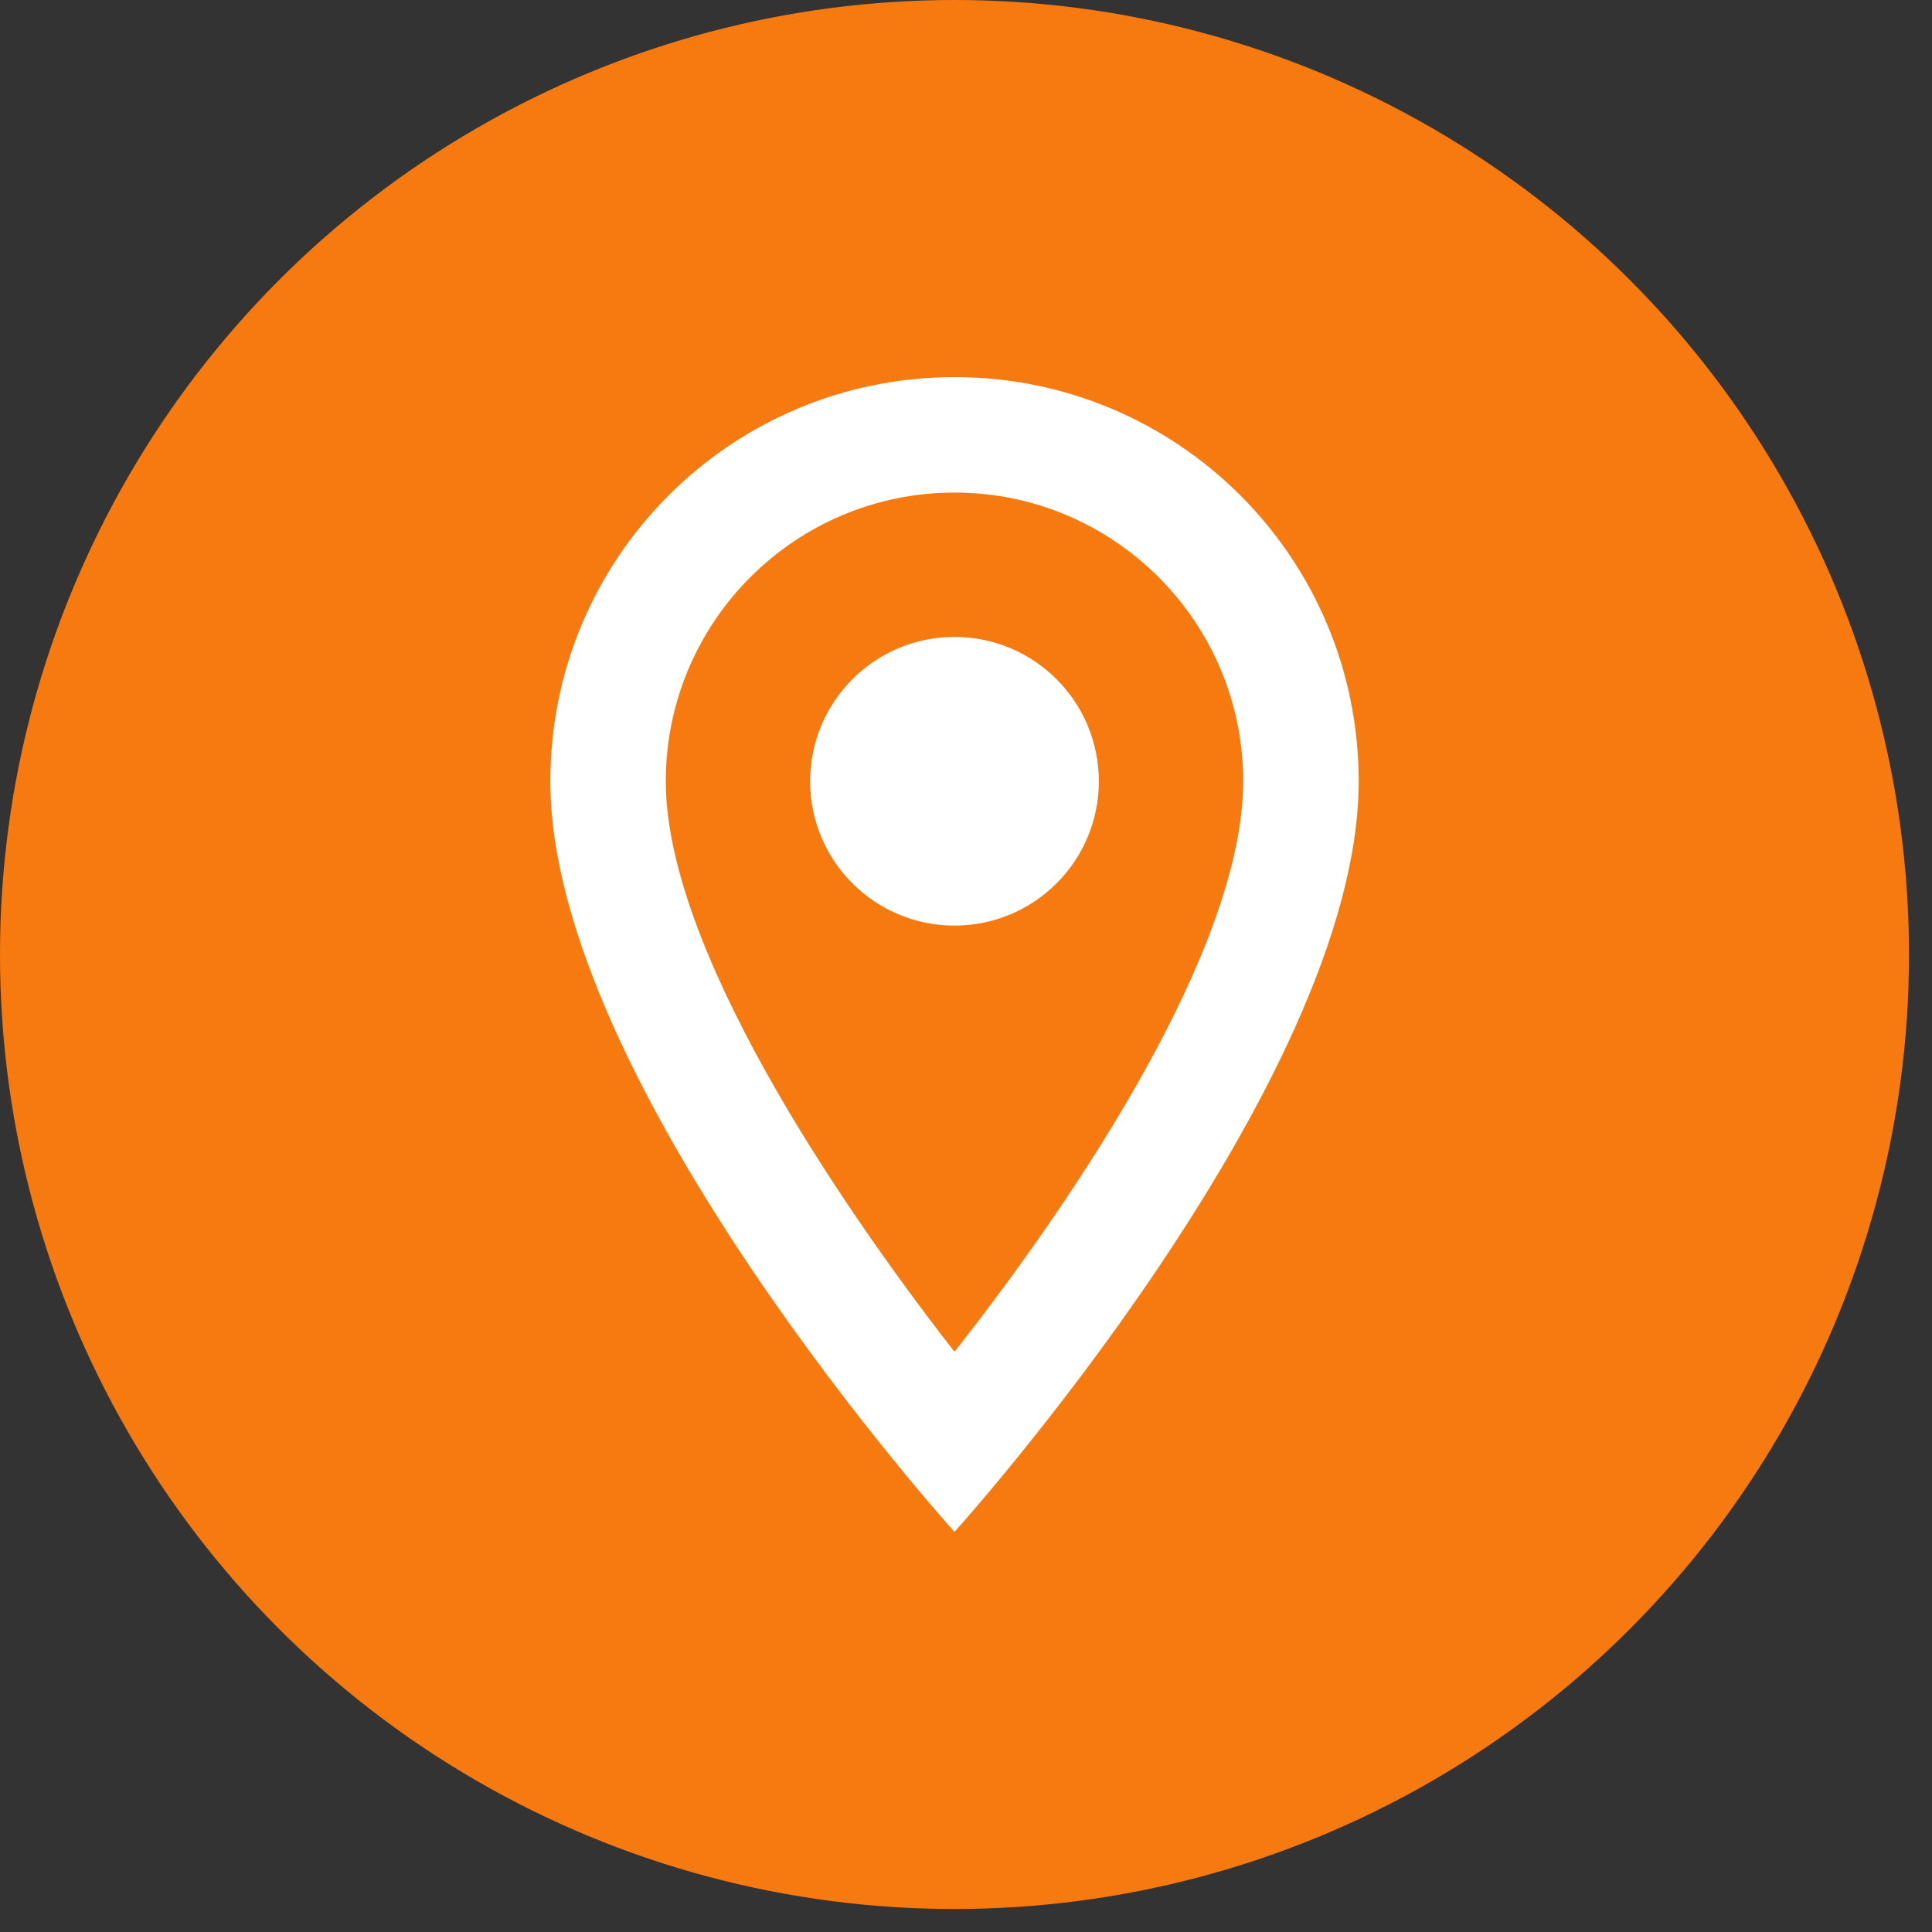 <svg width="42" height="42" viewBox="0 0 42 42" fill="none" xmlns="http://www.w3.org/2000/svg">
<rect x="0" y="0" width="42" height="42" fill="#333333" stroke="none"/>
<circle cx="20.75" cy="20.75" r="20.75" fill="#F77A10"/>
<path d="M20.75 8.198C15.892 8.198 11.964 12.127 11.964 16.985C11.964 23.574 20.75 33.302 20.75 33.302C20.75 33.302 29.537 23.574 29.537 16.985C29.537 12.127 25.608 8.198 20.75 8.198ZM14.474 16.985C14.474 13.52 17.286 10.708 20.75 10.708C24.215 10.708 27.026 13.52 27.026 16.985C27.026 20.599 23.411 26.009 20.75 29.386C18.139 26.035 14.474 20.562 14.474 16.985Z" fill="white"/>
<path d="M20.75 20.122C22.483 20.122 23.888 18.718 23.888 16.985C23.888 15.251 22.483 13.846 20.75 13.846C19.017 13.846 17.612 15.251 17.612 16.985C17.612 18.718 19.017 20.122 20.75 20.122Z" fill="white"/>
</svg>
